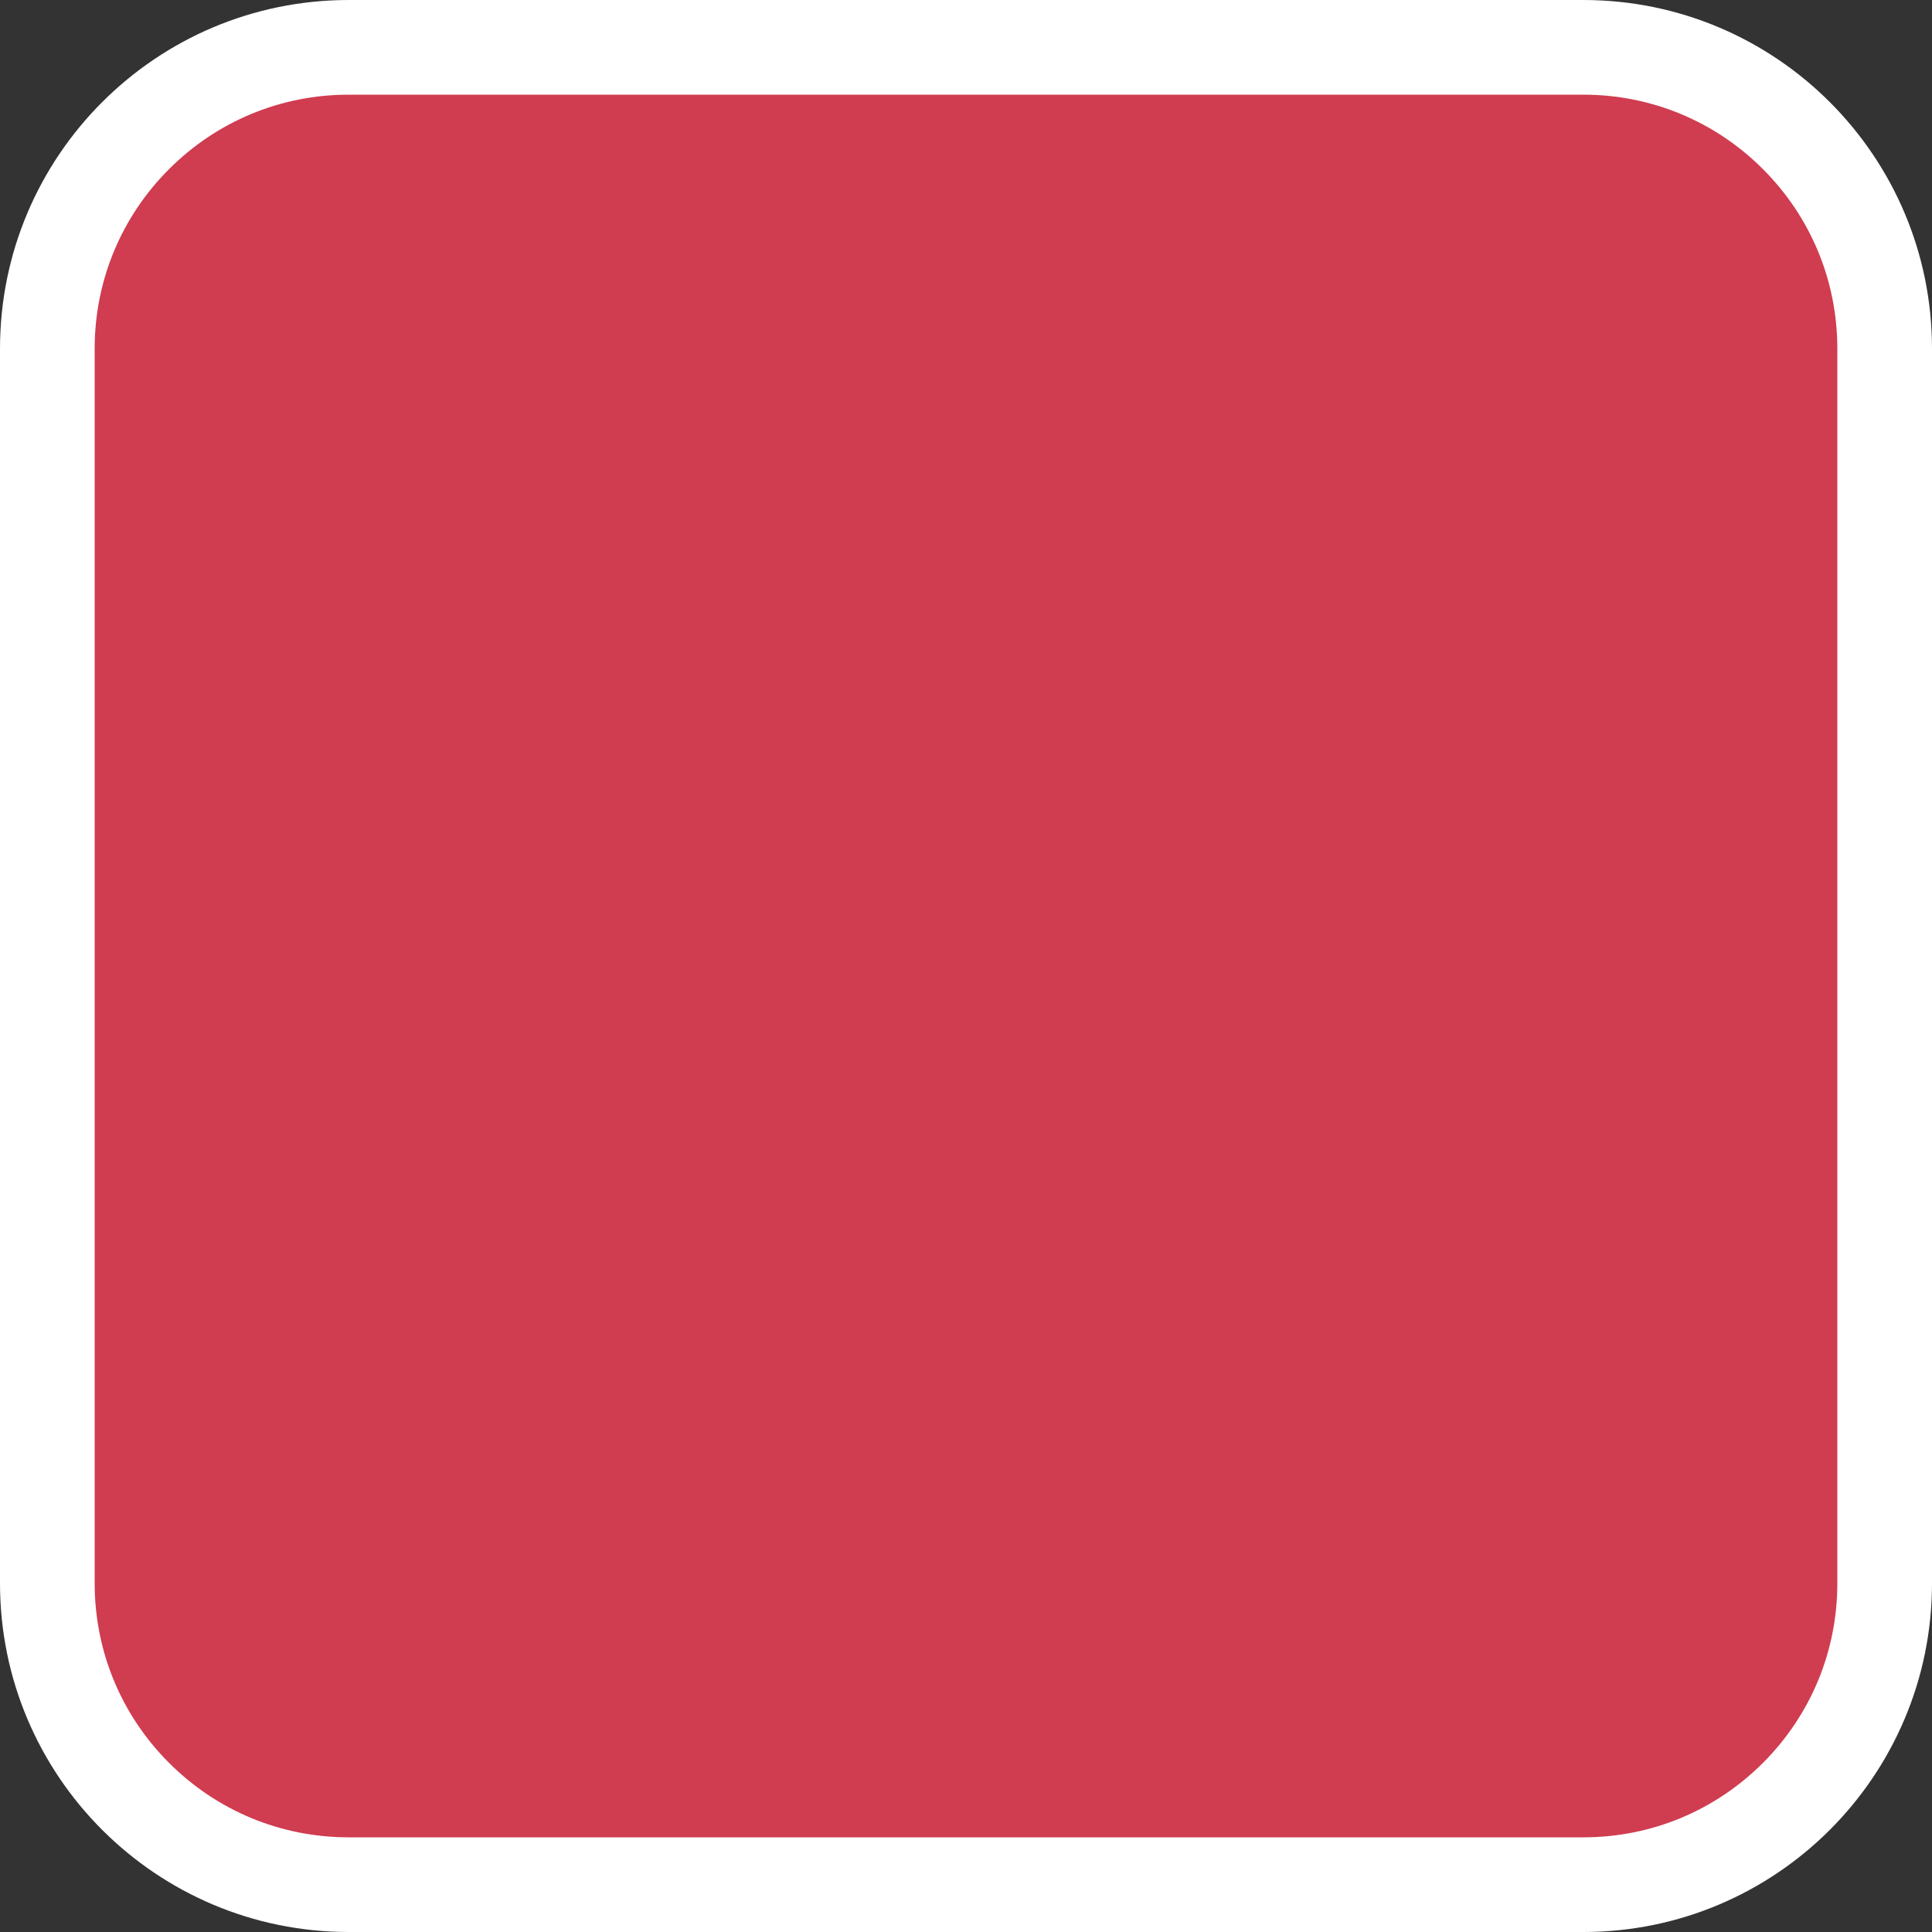  <svg id="Layer_2" data-name="Layer 2" xmlns="http://www.w3.org/2000/svg" viewBox="0 0 1000 1000">
                    <rect x="0" y="0" width="1000" height="1000" fill="#333333" stroke="none"/>
                    <defs>
                      <style>
                        .cls-3 {
                          fill: rgb(208, 60, 80);
                          stroke: #fff;
                          stroke-miterlimit: 10;
                        }
                  
                        .cls-4 {
                          fill: #fff;
                          stroke-width: 0px;
                        }
                      </style>
                    </defs>
                    <rect class="cls-3" x="33.273" y="42.376" width="934.448" height="934.448" rx="110.334" ry="110.334"/>
                    <path class="cls-4" d="m819.485,49c35.129,0,68.156,13.68,92.995,38.52,24.84,24.84,38.52,57.867,38.52,92.996v638.969c0,35.129-13.68,68.156-38.52,92.996-24.84,24.84-57.866,38.52-92.995,38.52H180.516c-35.129,0-68.156-13.68-92.996-38.52-24.84-24.84-38.52-57.866-38.52-92.996V180.516c0-35.129,13.68-68.156,38.52-92.996s57.867-38.52,92.996-38.52h638.969m0-49H180.516C80.82,0,0,80.82,0,180.516v638.969c0,99.696,80.82,180.516,180.516,180.516h638.969c99.696,0,180.516-80.82,180.516-180.516V180.516C1000,80.82,919.181,0,819.485,0h0Z"/>
                  </svg>